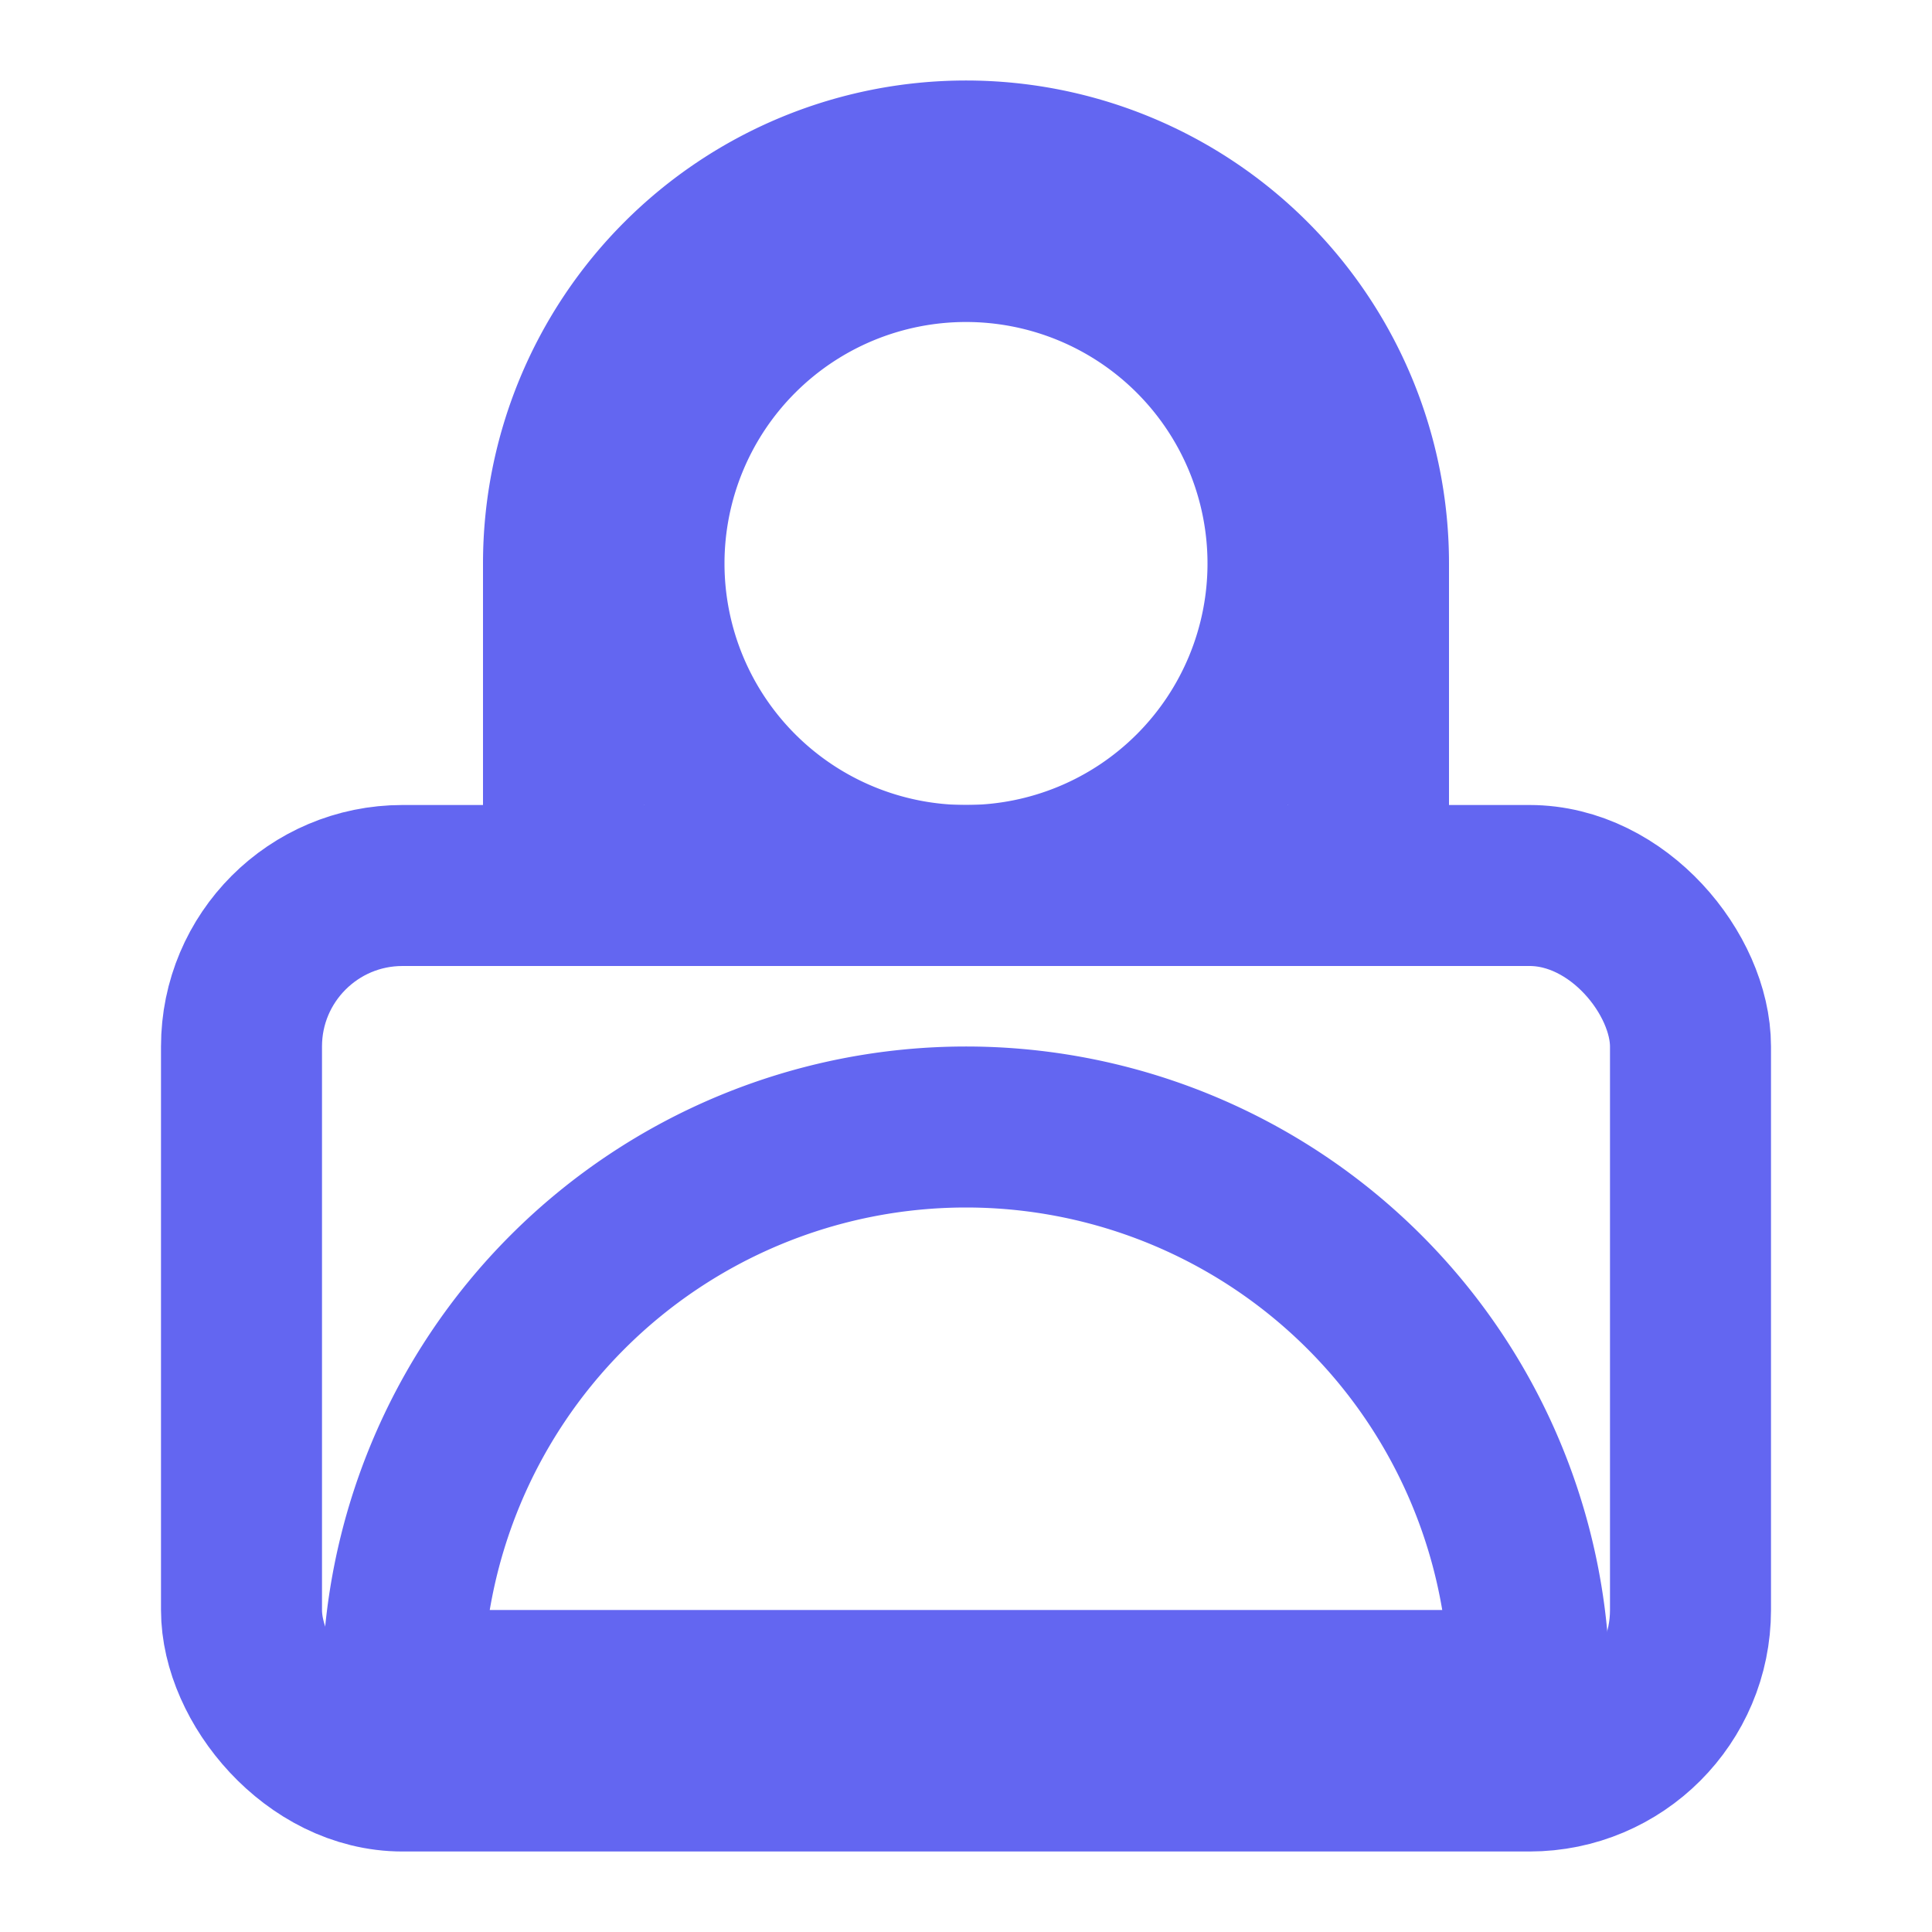 <svg xmlns="http://www.w3.org/2000/svg" viewBox="0 0 24 24" fill="none" stroke="#6366f1" stroke-width="2" stroke-linecap="round" stroke-linejoin="round">
  <path d="M16 7a4 4 0 11-8 0 4 4 0 018 0zM12 14a7 7 0 00-7 7h14a7 7 0 00-7-7z"/>
  <rect x="3" y="11" width="18" height="11" rx="2" ry="2"/>
  <path d="M7 11V7a5 5 0 0110 0v4"/>
</svg>
